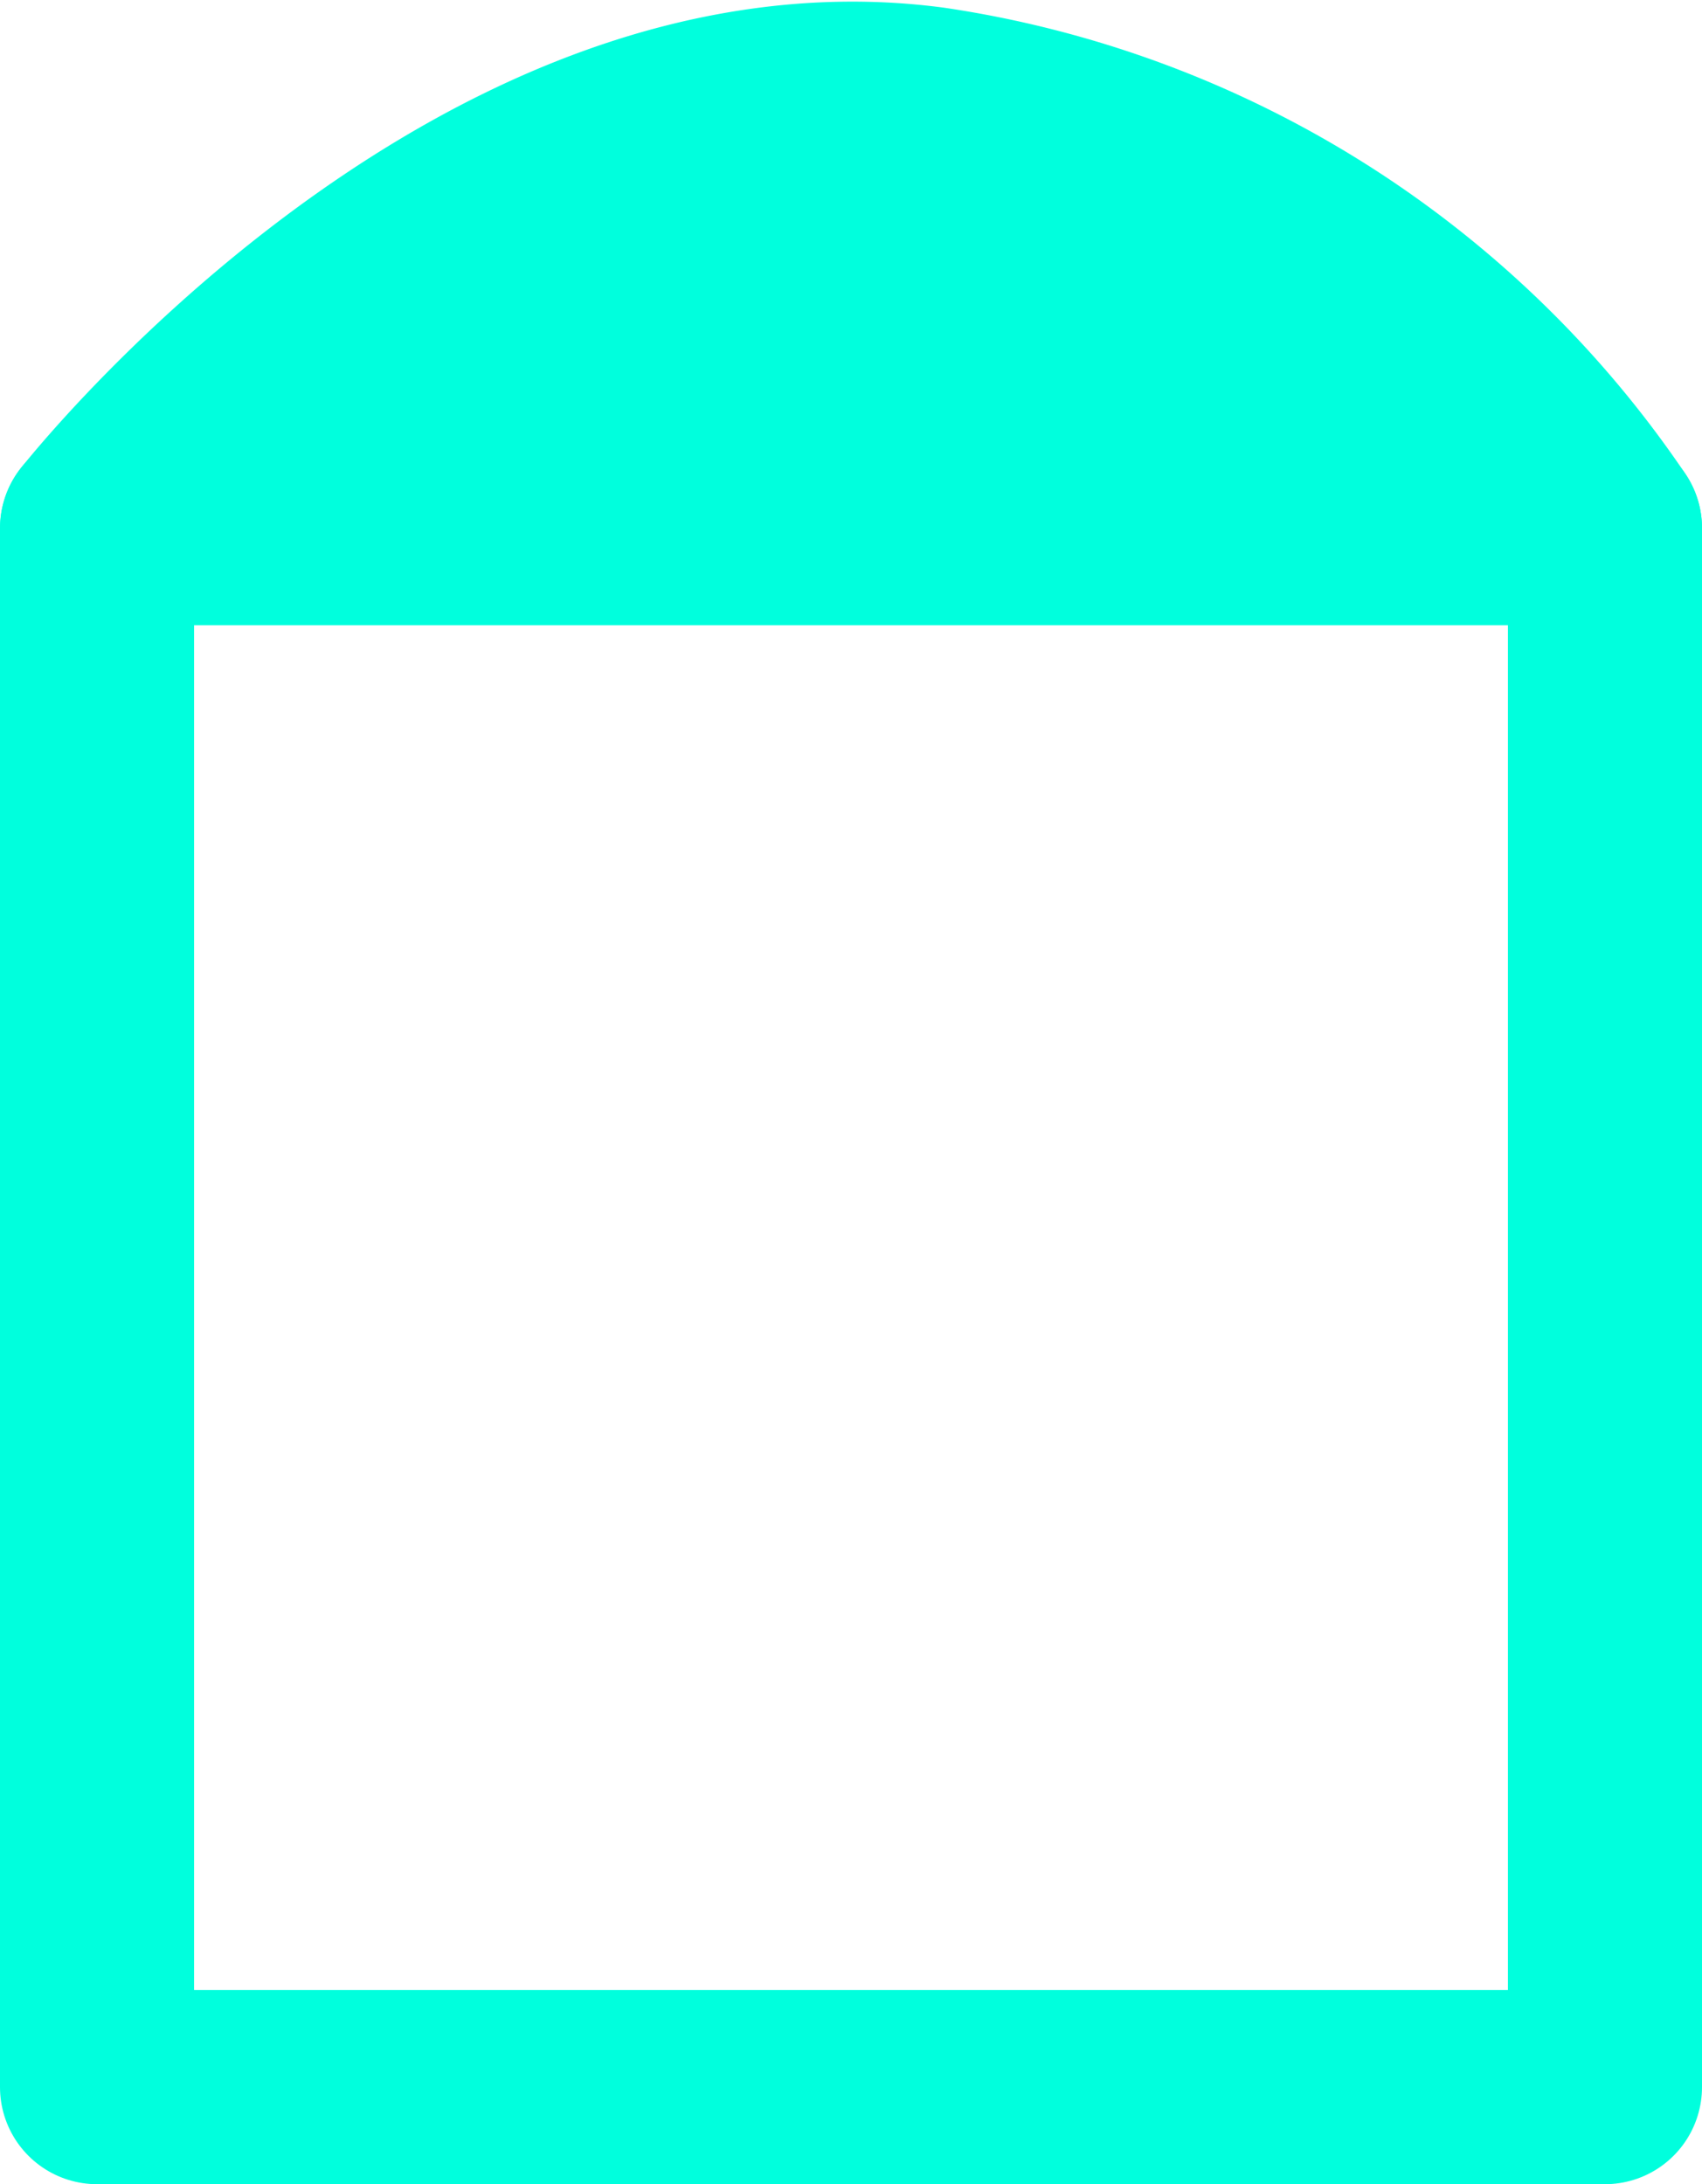 <svg xmlns="http://www.w3.org/2000/svg" width="17.539" height="22.5" viewBox="0 0 17.539 22.5">
  <g id="Group_752" data-name="Group 752" transform="translate(108 -1034.526) rotate(90)">
    <g id="Layer_4" transform="translate(1035.543 91.461)">
      <g id="Group_712" data-name="Group 712" transform="translate(0 0)">
        <g id="Group_711" data-name="Group 711" transform="translate(4.424)">
          <rect id="Rectangle_2783" data-name="Rectangle 2783" width="16.06" height="15.539" fill="none" stroke="#0fd" stroke-linecap="round" stroke-linejoin="round" stroke-miterlimit="10" stroke-width="2"/>
        </g>
        <path id="Path_1065" data-name="Path 1065" d="M9.067,10.362a10.193,10.193,0,0,0-4.372,6.954C4.083,21.982,9.067,25.9,9.067,25.9Z" transform="translate(-4.643 -10.362)" fill="#0fd" stroke="#0fd" stroke-linecap="round" stroke-linejoin="round" stroke-miterlimit="10" stroke-width="2"/>
      </g>
    </g>
  </g>
</svg>
